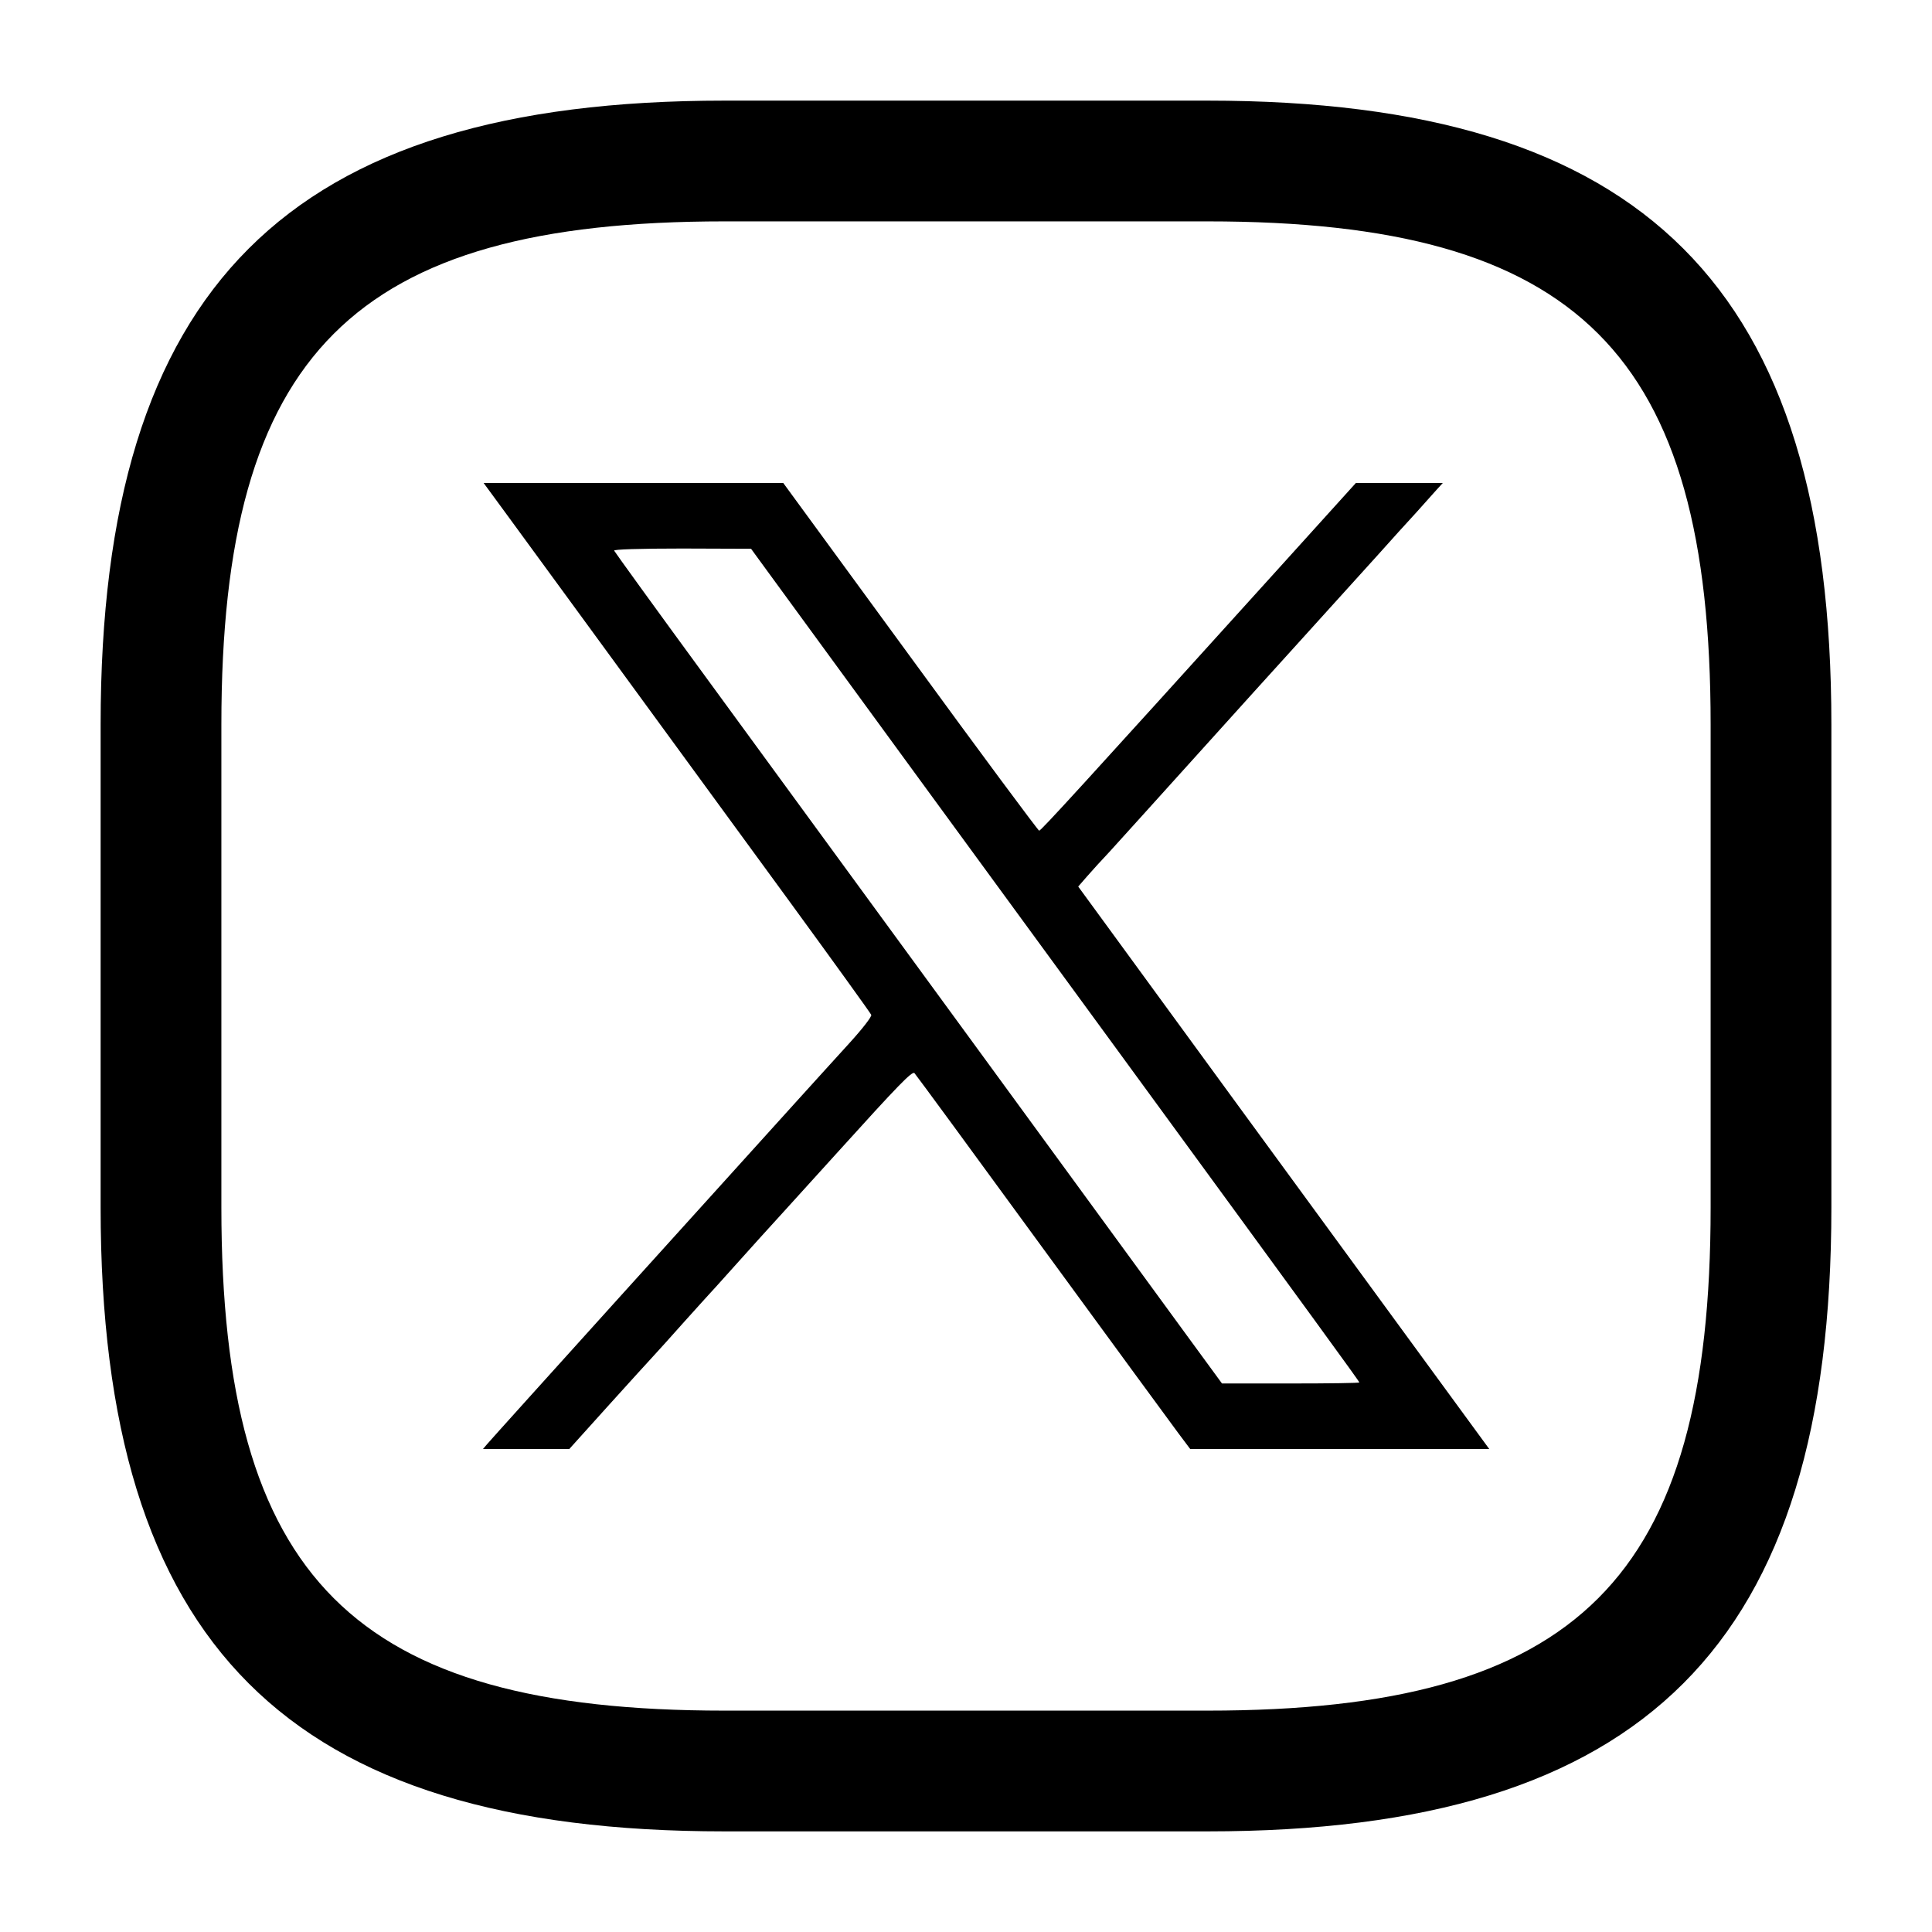 <svg width="24" height="24" viewBox="0 0 24 24" fill="none" xmlns="http://www.w3.org/2000/svg">
<path d="M15 22.75H9C3.57 22.75 1.25 20.43 1.25 15V9C1.25 3.57 3.57 1.25 9 1.25H15C20.43 1.25 22.75 3.57 22.75 9V15C22.75 20.43 20.43 22.75 15 22.75ZM9 2.75C4.39 2.75 2.75 4.39 2.75 9V15C2.75 19.61 4.39 21.25 9 21.25H15C19.61 21.25 21.25 19.61 21.25 15V9C21.25 4.39 19.61 2.75 15 2.75H9Z" fill="currentColor"/>
<path d="M6.31 6.412C6.598 6.806 7.455 7.977 9.787 11.17C10.349 11.94 10.816 12.588 10.823 12.607C10.831 12.628 10.718 12.775 10.546 12.964C10.385 13.142 10.097 13.457 9.908 13.667C9.084 14.576 6.121 17.856 6.049 17.942L6 18H6.536H7.072L7.552 17.467C7.816 17.175 8.07 16.895 8.117 16.845C8.163 16.795 8.335 16.606 8.496 16.424C8.658 16.243 8.797 16.091 8.804 16.083C8.812 16.075 8.951 15.923 9.112 15.742C9.274 15.561 9.423 15.395 9.443 15.374C9.464 15.353 9.895 14.875 10.403 14.316C11.165 13.473 11.332 13.302 11.36 13.331C11.378 13.35 12.091 14.321 12.945 15.492C13.8 16.661 14.564 17.706 14.641 17.808L14.785 18H16.642H18.5L17.928 17.218C16.093 14.71 14.3 12.255 13.879 11.677L13.394 11.013L13.502 10.889C13.561 10.821 13.687 10.682 13.782 10.582C13.874 10.48 14.372 9.931 14.885 9.361C15.398 8.791 15.886 8.253 15.965 8.166C16.127 7.988 16.676 7.381 17.117 6.893C17.279 6.712 17.492 6.475 17.592 6.368C17.689 6.26 17.805 6.131 17.846 6.084L17.923 6H17.381H16.843L15.806 7.147C13.438 9.765 12.932 10.319 12.909 10.319C12.897 10.319 12.176 9.348 11.308 8.158L9.73 6H7.868H6.008L6.31 6.412ZM9.448 6.979C9.902 7.602 12.855 11.643 13.856 13.011C16.412 16.509 16.886 17.16 16.886 17.173C16.886 17.181 16.501 17.186 16.032 17.186H15.18L14.744 16.59C14.19 15.831 10.231 10.411 8.756 8.395C8.14 7.554 7.634 6.853 7.629 6.84C7.624 6.825 7.929 6.814 8.476 6.814L9.33 6.817L9.448 6.979Z" fill="currentColor"/>
</svg>
